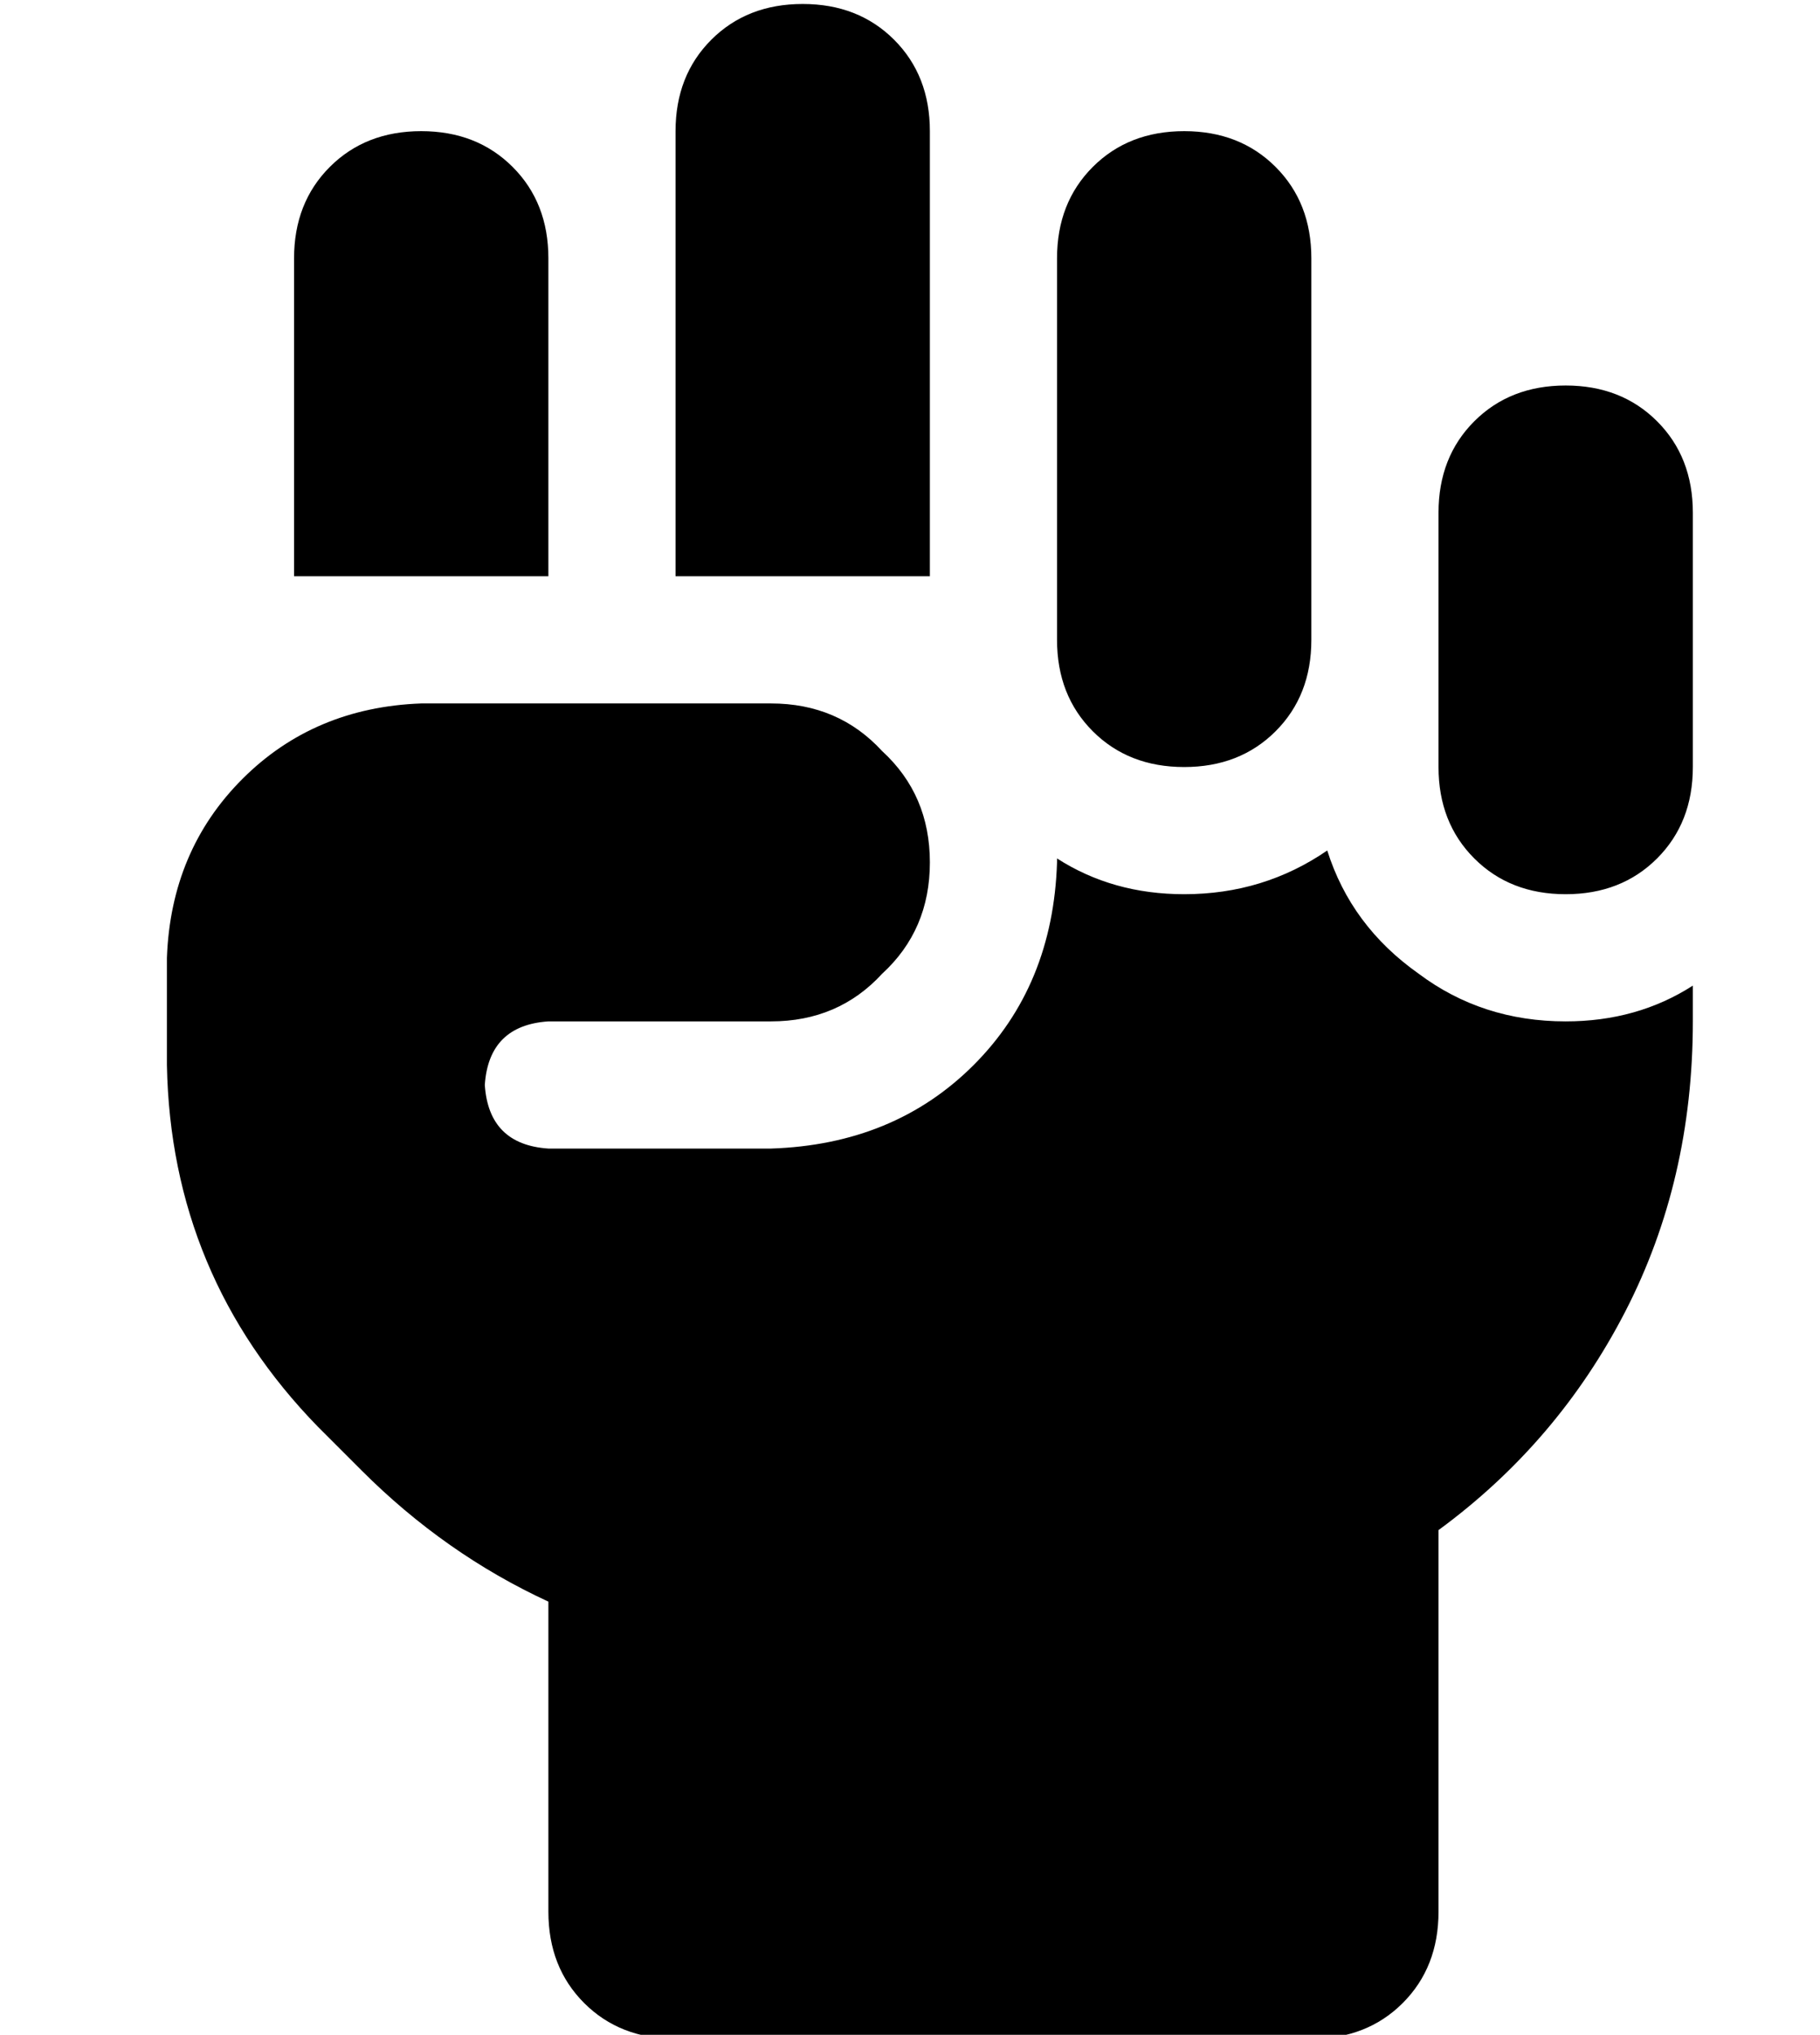 <?xml version="1.0" standalone="no"?>
<!DOCTYPE svg PUBLIC "-//W3C//DTD SVG 1.1//EN" "http://www.w3.org/Graphics/SVG/1.1/DTD/svg11.dtd" >
<svg xmlns="http://www.w3.org/2000/svg" xmlns:xlink="http://www.w3.org/1999/xlink" version="1.1" viewBox="-10 -40 458 512">
   <path fill="currentColor"
d="M192 -39q14 0 23 9v0v0q9 9 9 23v112v0h-64v0v-112v0q0 -14 9 -23t23 -9v0zM64 25q0 -14 9 -23v0v0q9 -9 23 -9t23 9t9 23v80v0h-64v0v-80v0zM256 25q0 -14 9 -23v0v0q9 -9 23 -9t23 9t9 23v96v0q0 14 -9 23t-23 9t-23 -9t-9 -23v-96v0zM352 89q0 -14 9 -23v0v0
q9 -9 23 -9t23 9t9 23v64v0q0 14 -9 23t-23 9t-23 -9t-9 -23v-64v0zM256 177v-1v1v-1q14 9 32 9q20 0 36 -11q6 19 23 31q16 12 37 12q18 0 32 -9v9v0q0 40 -17 73t-47 55v96v0q0 14 -9 23t-23 9h-160v0q-14 0 -23 -9t-9 -23v-78v0q-26 -12 -47 -33l-11 -11v0
q-37 -38 -38 -91v-27v0q1 -27 19 -45t45 -19h88v0q17 0 28 12q12 11 12 28t-12 28q-11 12 -28 12h-56v0q-15 1 -16 16q1 15 16 16h56v0q31 -1 51 -21t21 -51v0z" />
</svg>
